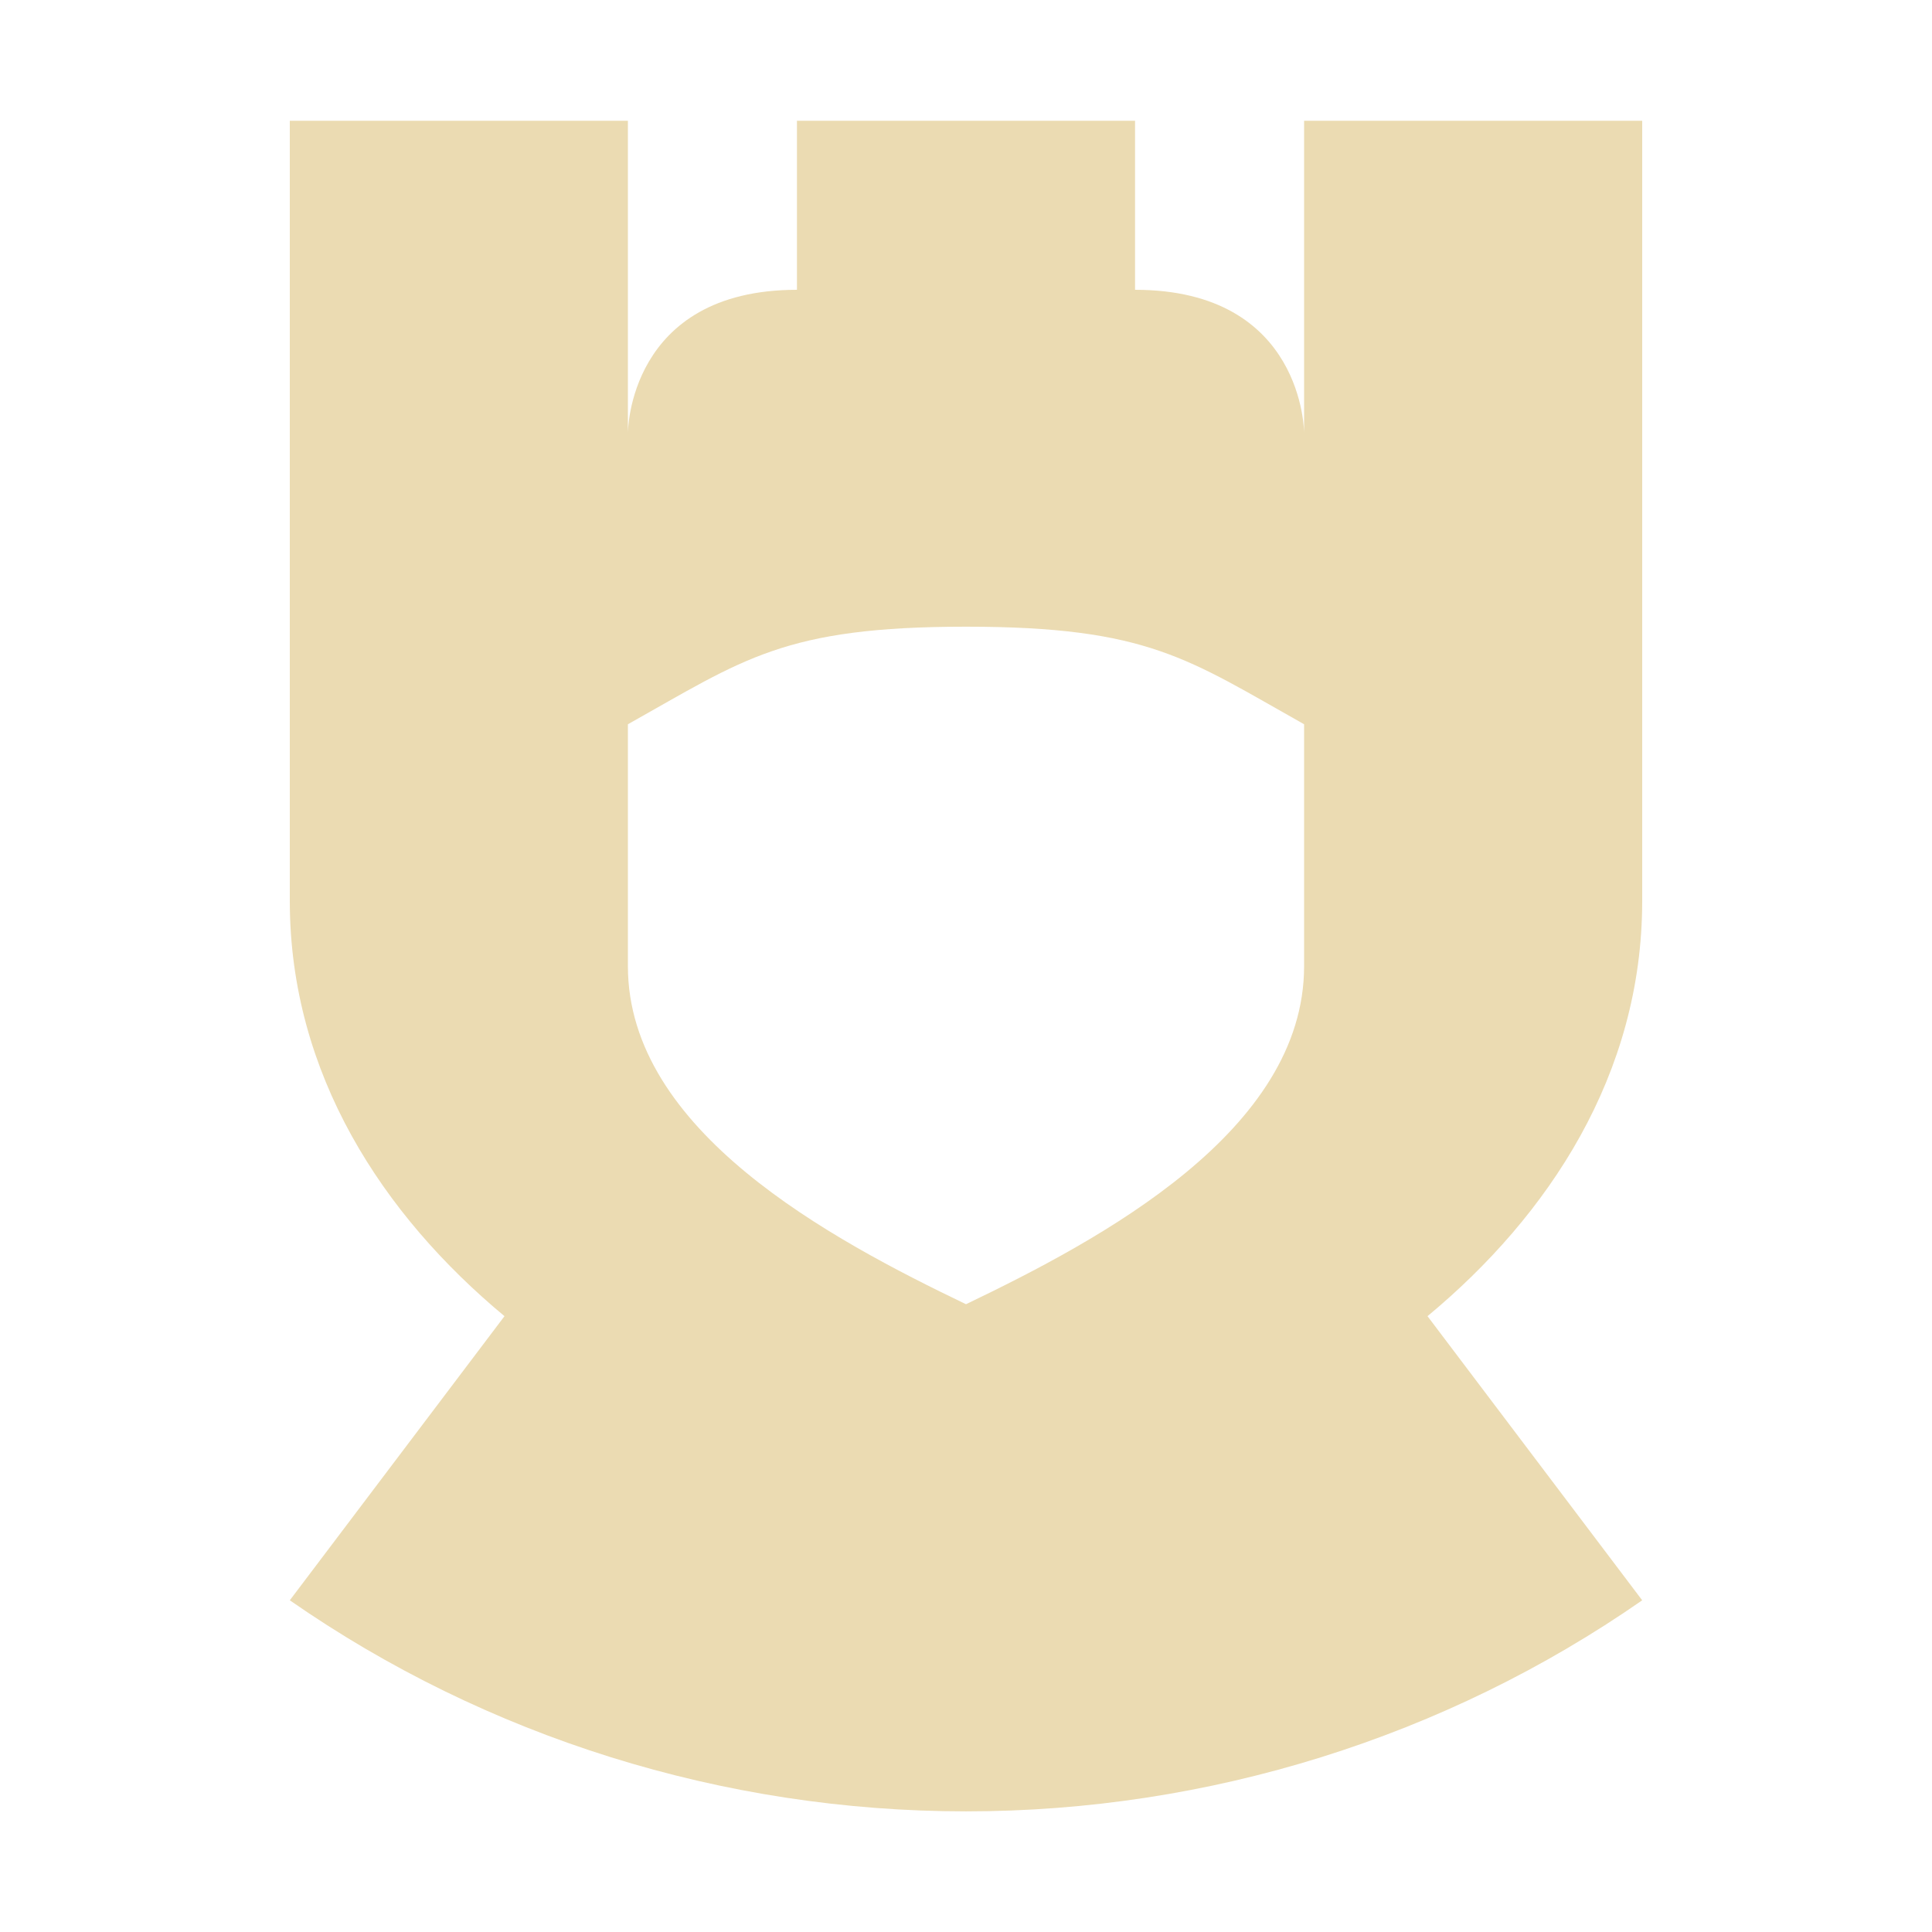 <svg width="16" height="16" version="1.1" xmlns="http://www.w3.org/2000/svg">
  <defs>
    <style type="text/css" id="current-color-scheme">.ColorScheme-Text { color:#ebdbb2; } .ColorScheme-Highlight { color:#458588; }</style>
  </defs>
  <path class="ColorScheme-Text" fill="currentColor" d="m2.4 1v6.462c0 1.434 0.773 2.603 1.778 3.438l-1.778 2.353c1.629 1.133 3.589 1.748 5.6 1.748s3.971-0.615 5.6-1.748l-1.778-2.353c1.006-0.835 1.778-2.004 1.778-3.438v-6.462h-2.8v2.585s0-1.185-1.4-1.185v-1.4h-2.8v1.4c-1.4 0-1.4 1.185-1.4 1.185v-2.585zm5.6 4.19c1.51 0 1.84 0.269 2.8 0.808v2.003c0 1.366-1.68 2.262-2.8 2.8-1.12-0.538-2.8-1.434-2.8-2.8v-2.003c0.96-0.538 1.29-0.808 2.8-0.808z"/>
</svg>
